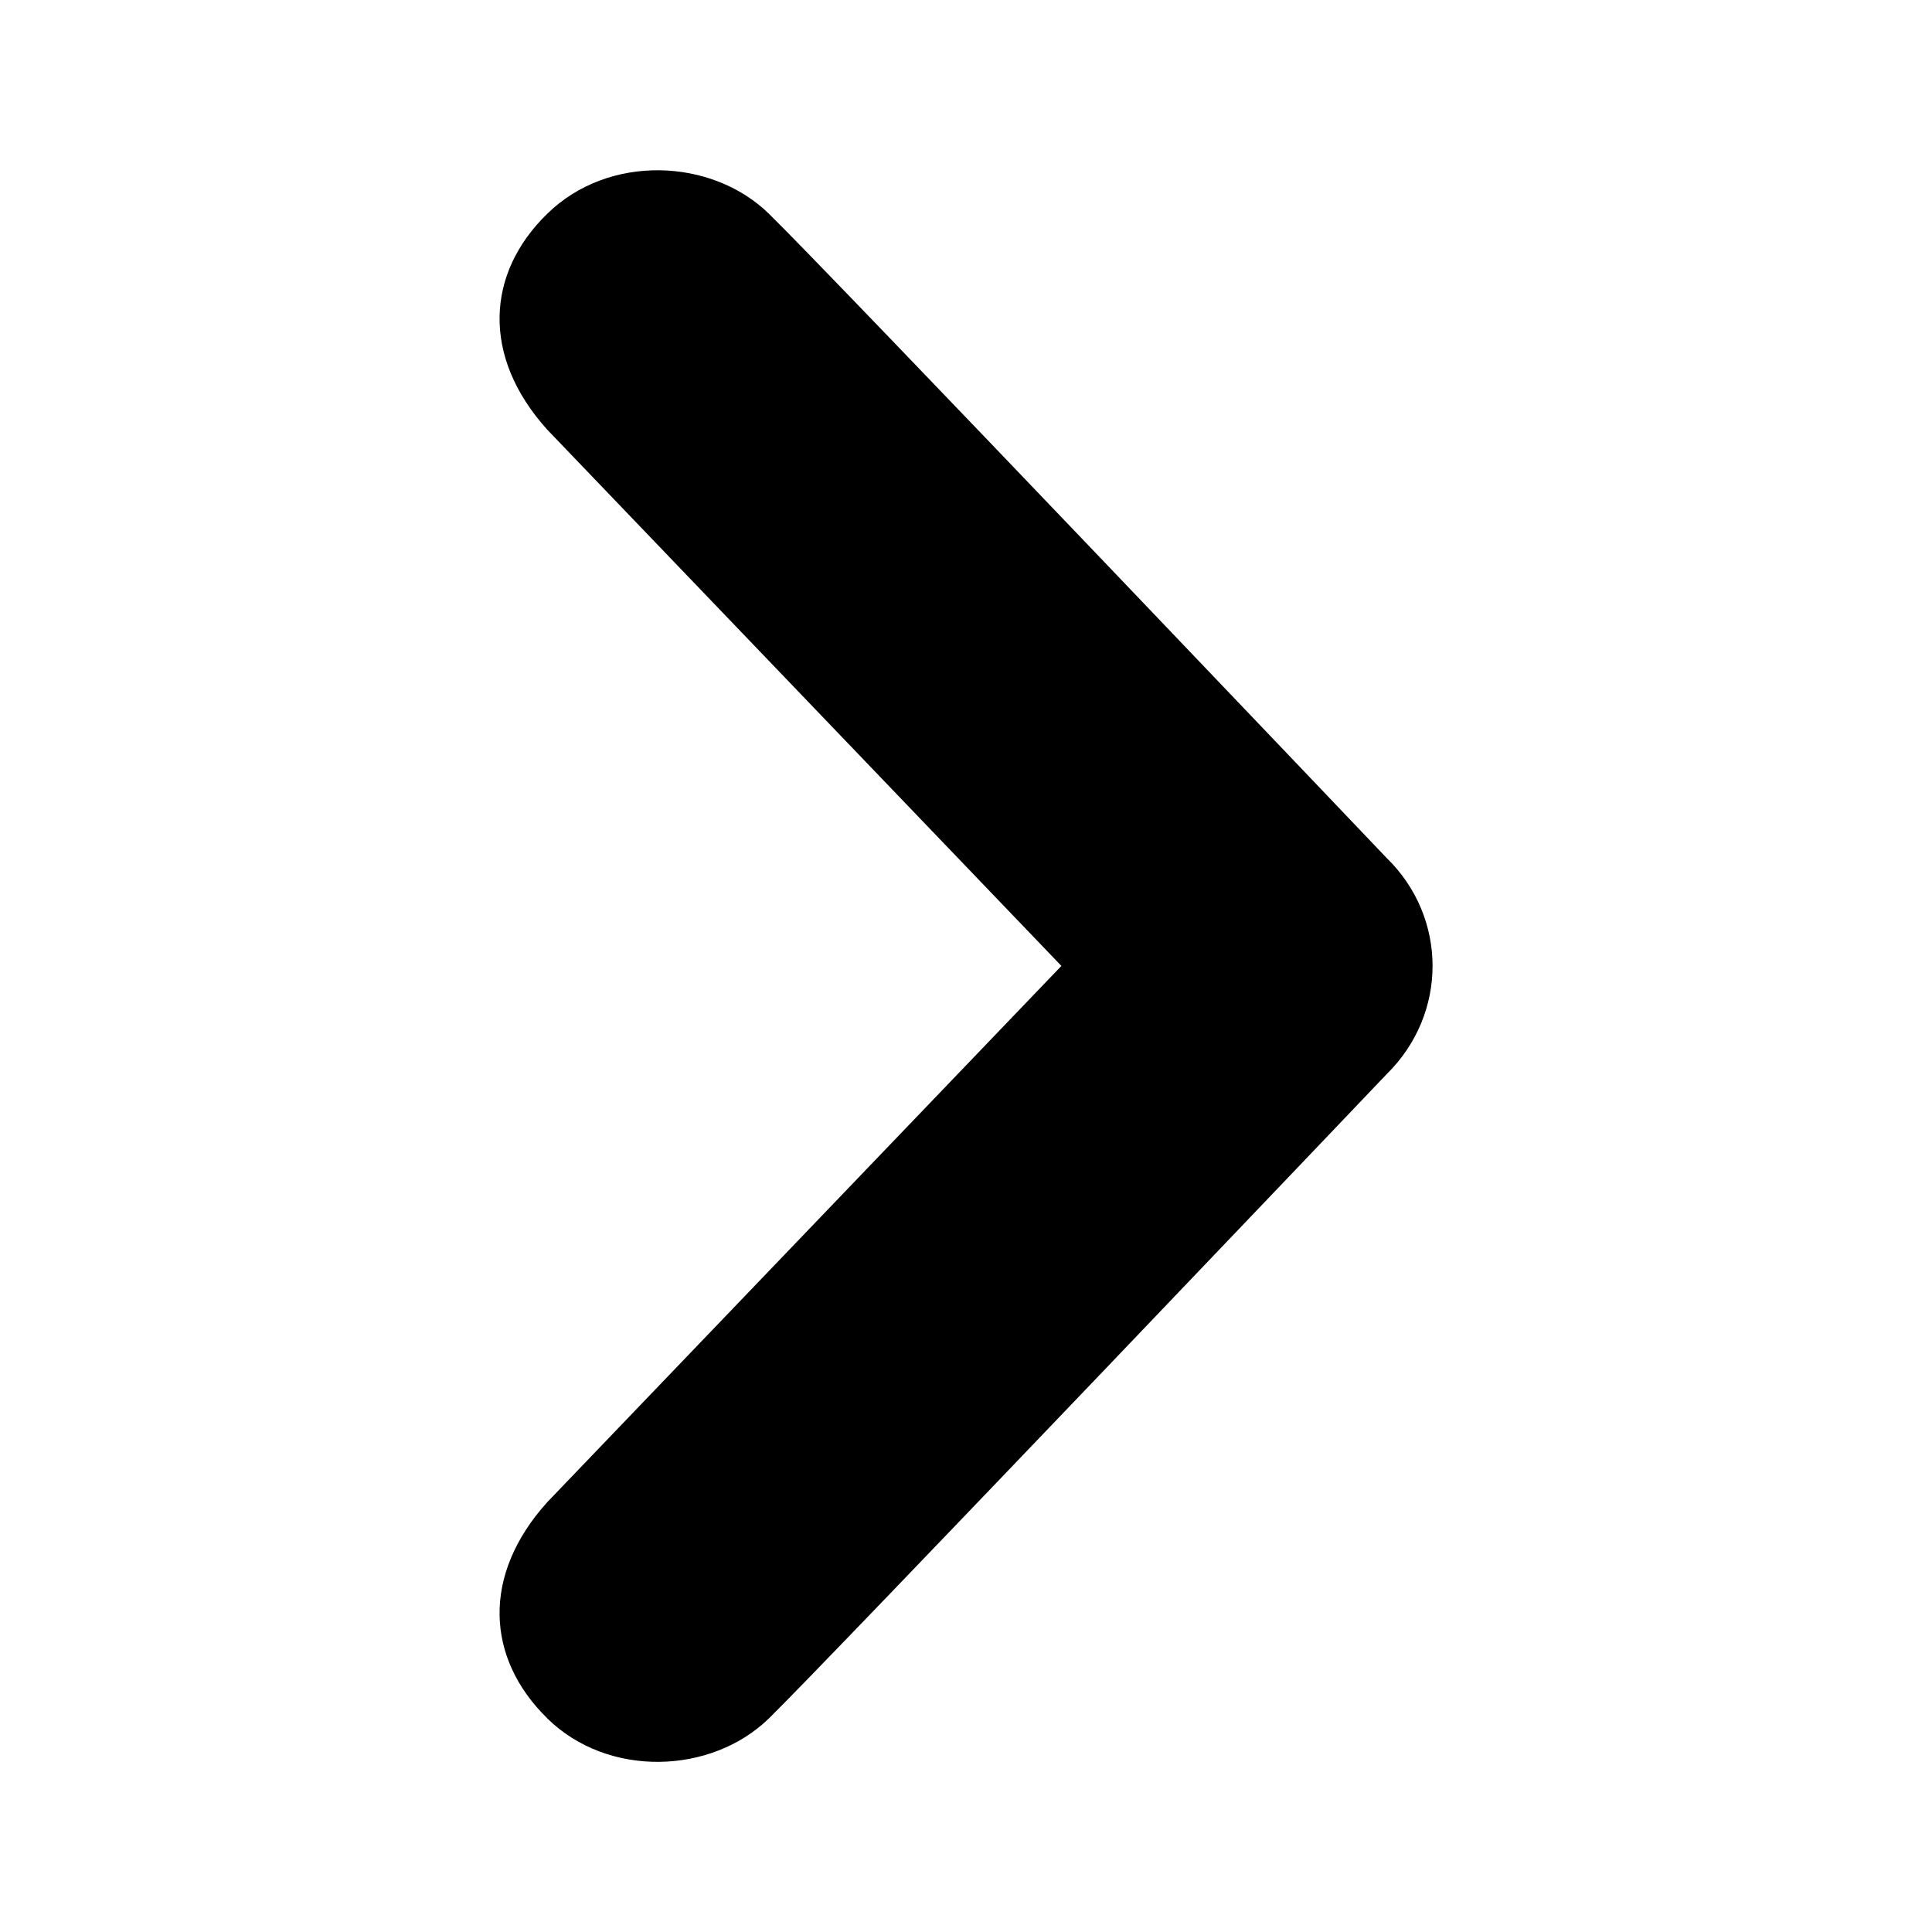 <?xml version="1.0" encoding="UTF-8"?>
<svg width="100pt" height="100pt" version="1.1" viewBox="0 0 100 100" xmlns="http://www.w3.org/2000/svg">
 <path d="m28.328 88.941c-3.168-3.098-3.418-7.406 0-11.191l26.609-27.754-26.609-27.754c-3.418-3.785-3.168-8.102 0-11.18 3.16-3.098 8.5-2.898 11.469 0 2.969 2.883 31.973 33.344 31.973 33.344 1.582 1.539 2.379 3.562 2.379 5.59 0 2.023-0.793 4.047-2.379 5.606 0 0-29.004 30.445-31.973 33.344-2.969 2.894-8.309 3.098-11.469 0v0.004z" fill-rule="evenodd"/>
</svg>
